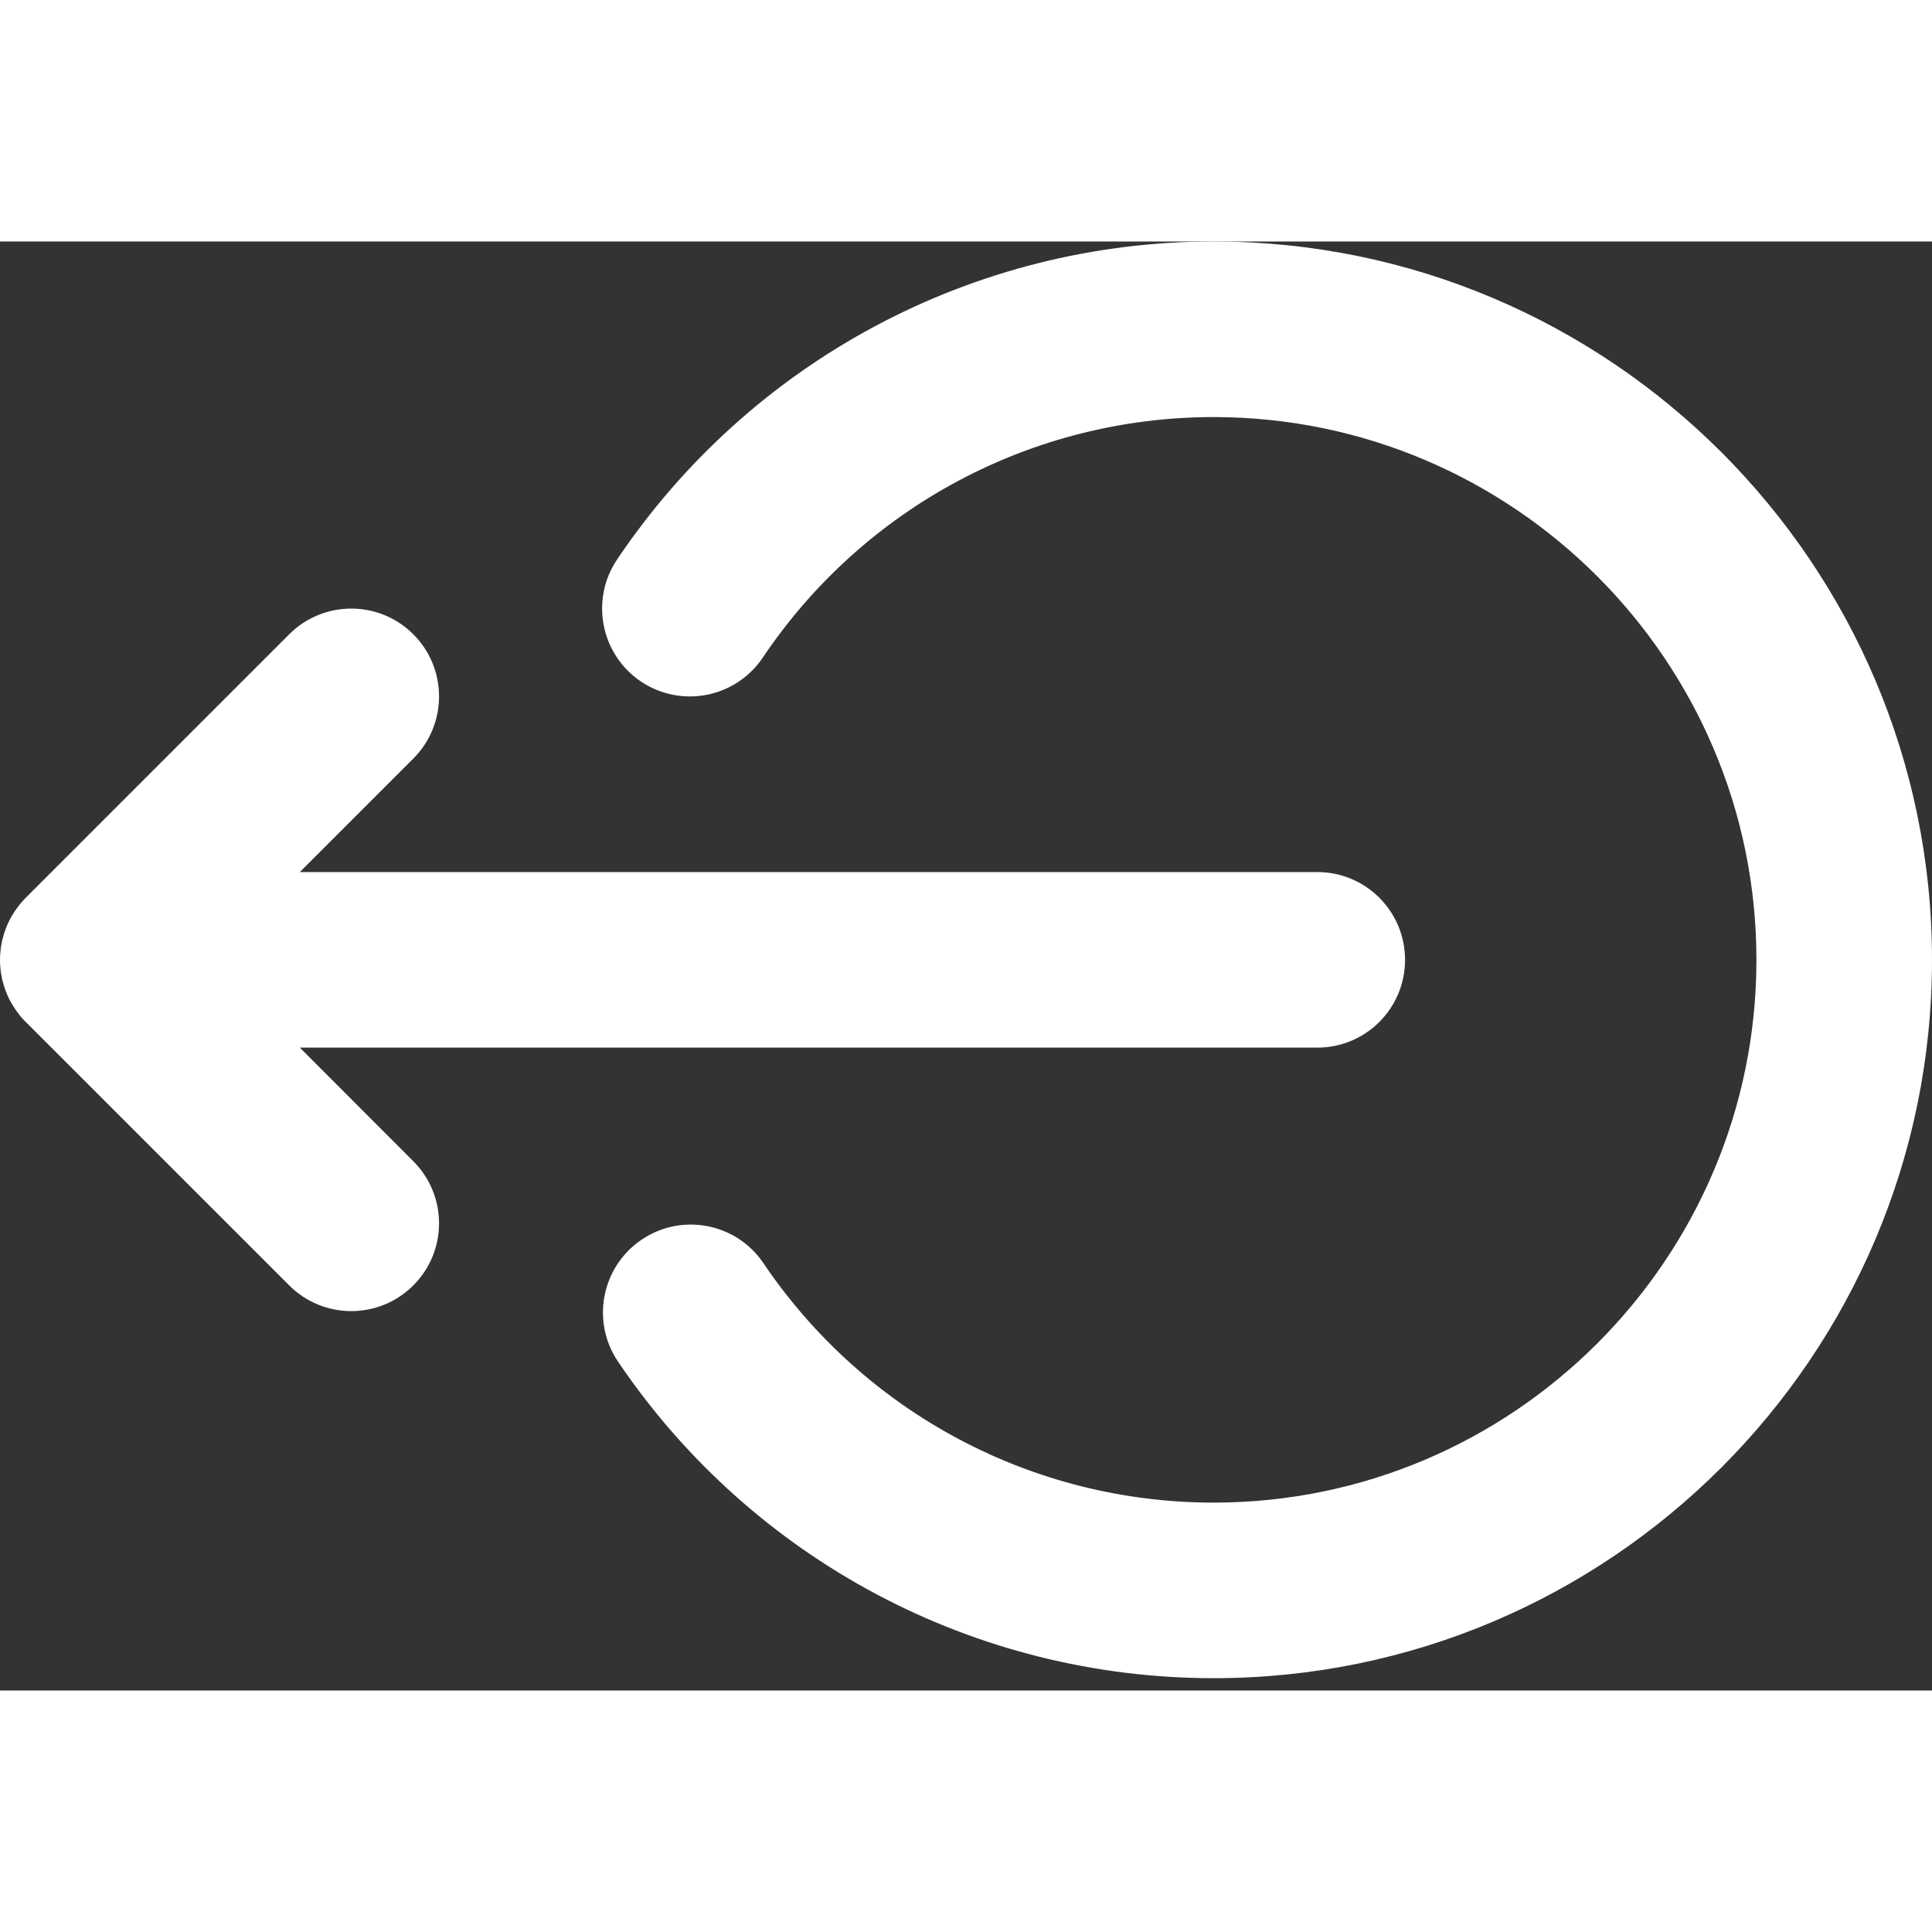 <svg width="22" height="22" viewBox="0 0 16 12" fill="none" xmlns="http://www.w3.org/2000/svg">
<rect x="0" y="0" width="16" height="12" fill="#333333" stroke="none"/>
<path d="M2.483 6.676H10.909C11.311 6.676 11.636 6.351 11.636 5.949C11.636 5.547 11.311 5.222 10.909 5.222H2.483L3.423 4.282C3.707 3.998 3.707 3.537 3.423 3.253C3.139 2.969 2.679 2.969 2.395 3.253L0.213 5.435C0.196 5.452 0.18 5.469 0.165 5.488C0.162 5.492 0.158 5.497 0.155 5.502C0.144 5.516 0.133 5.53 0.123 5.545C0.12 5.549 0.118 5.554 0.115 5.558C0.105 5.574 0.095 5.589 0.086 5.606C0.084 5.609 0.083 5.613 0.081 5.616C0.072 5.634 0.063 5.652 0.056 5.67C0.055 5.673 0.054 5.675 0.053 5.677C0.045 5.697 0.038 5.717 0.032 5.737C0.031 5.74 0.03 5.742 0.03 5.745C0.024 5.765 0.018 5.785 0.014 5.806C0.013 5.812 0.013 5.818 0.011 5.825C0.008 5.842 0.005 5.859 0.004 5.877C0.001 5.901 0 5.925 0 5.949C0 5.973 0.001 5.998 0.004 6.022C0.005 6.039 0.008 6.057 0.011 6.074C0.013 6.08 0.013 6.086 0.014 6.092C0.018 6.113 0.024 6.134 0.03 6.154C0.03 6.156 0.031 6.159 0.032 6.161C0.038 6.182 0.045 6.202 0.053 6.221C0.054 6.223 0.055 6.226 0.056 6.228C0.063 6.247 0.072 6.265 0.081 6.283C0.083 6.286 0.084 6.289 0.086 6.292C0.095 6.309 0.105 6.325 0.115 6.34C0.118 6.345 0.12 6.349 0.123 6.353C0.133 6.368 0.144 6.383 0.155 6.397C0.158 6.401 0.162 6.406 0.165 6.411C0.18 6.429 0.196 6.447 0.213 6.463L2.395 8.645C2.537 8.787 2.723 8.858 2.909 8.858C3.095 8.858 3.281 8.787 3.423 8.645C3.707 8.361 3.707 7.901 3.423 7.617L2.483 6.676Z" fill="white"/>
<path d="M10.051 0C8.066 0 6.219 0.985 5.11 2.634C4.886 2.968 4.975 3.42 5.308 3.644C5.641 3.868 6.093 3.779 6.317 3.446C7.155 2.199 8.551 1.454 10.051 1.454C12.529 1.455 14.546 3.471 14.546 5.949C14.546 8.427 12.529 10.444 10.051 10.444C8.555 10.444 7.162 9.703 6.323 8.462C6.099 8.129 5.647 8.041 5.314 8.266C4.981 8.491 4.893 8.943 5.118 9.276C6.228 10.918 8.072 11.898 10.051 11.898C13.331 11.898 16 9.23 16 5.949C16 2.669 13.331 0 10.051 0Z" fill="white"/>
</svg>
